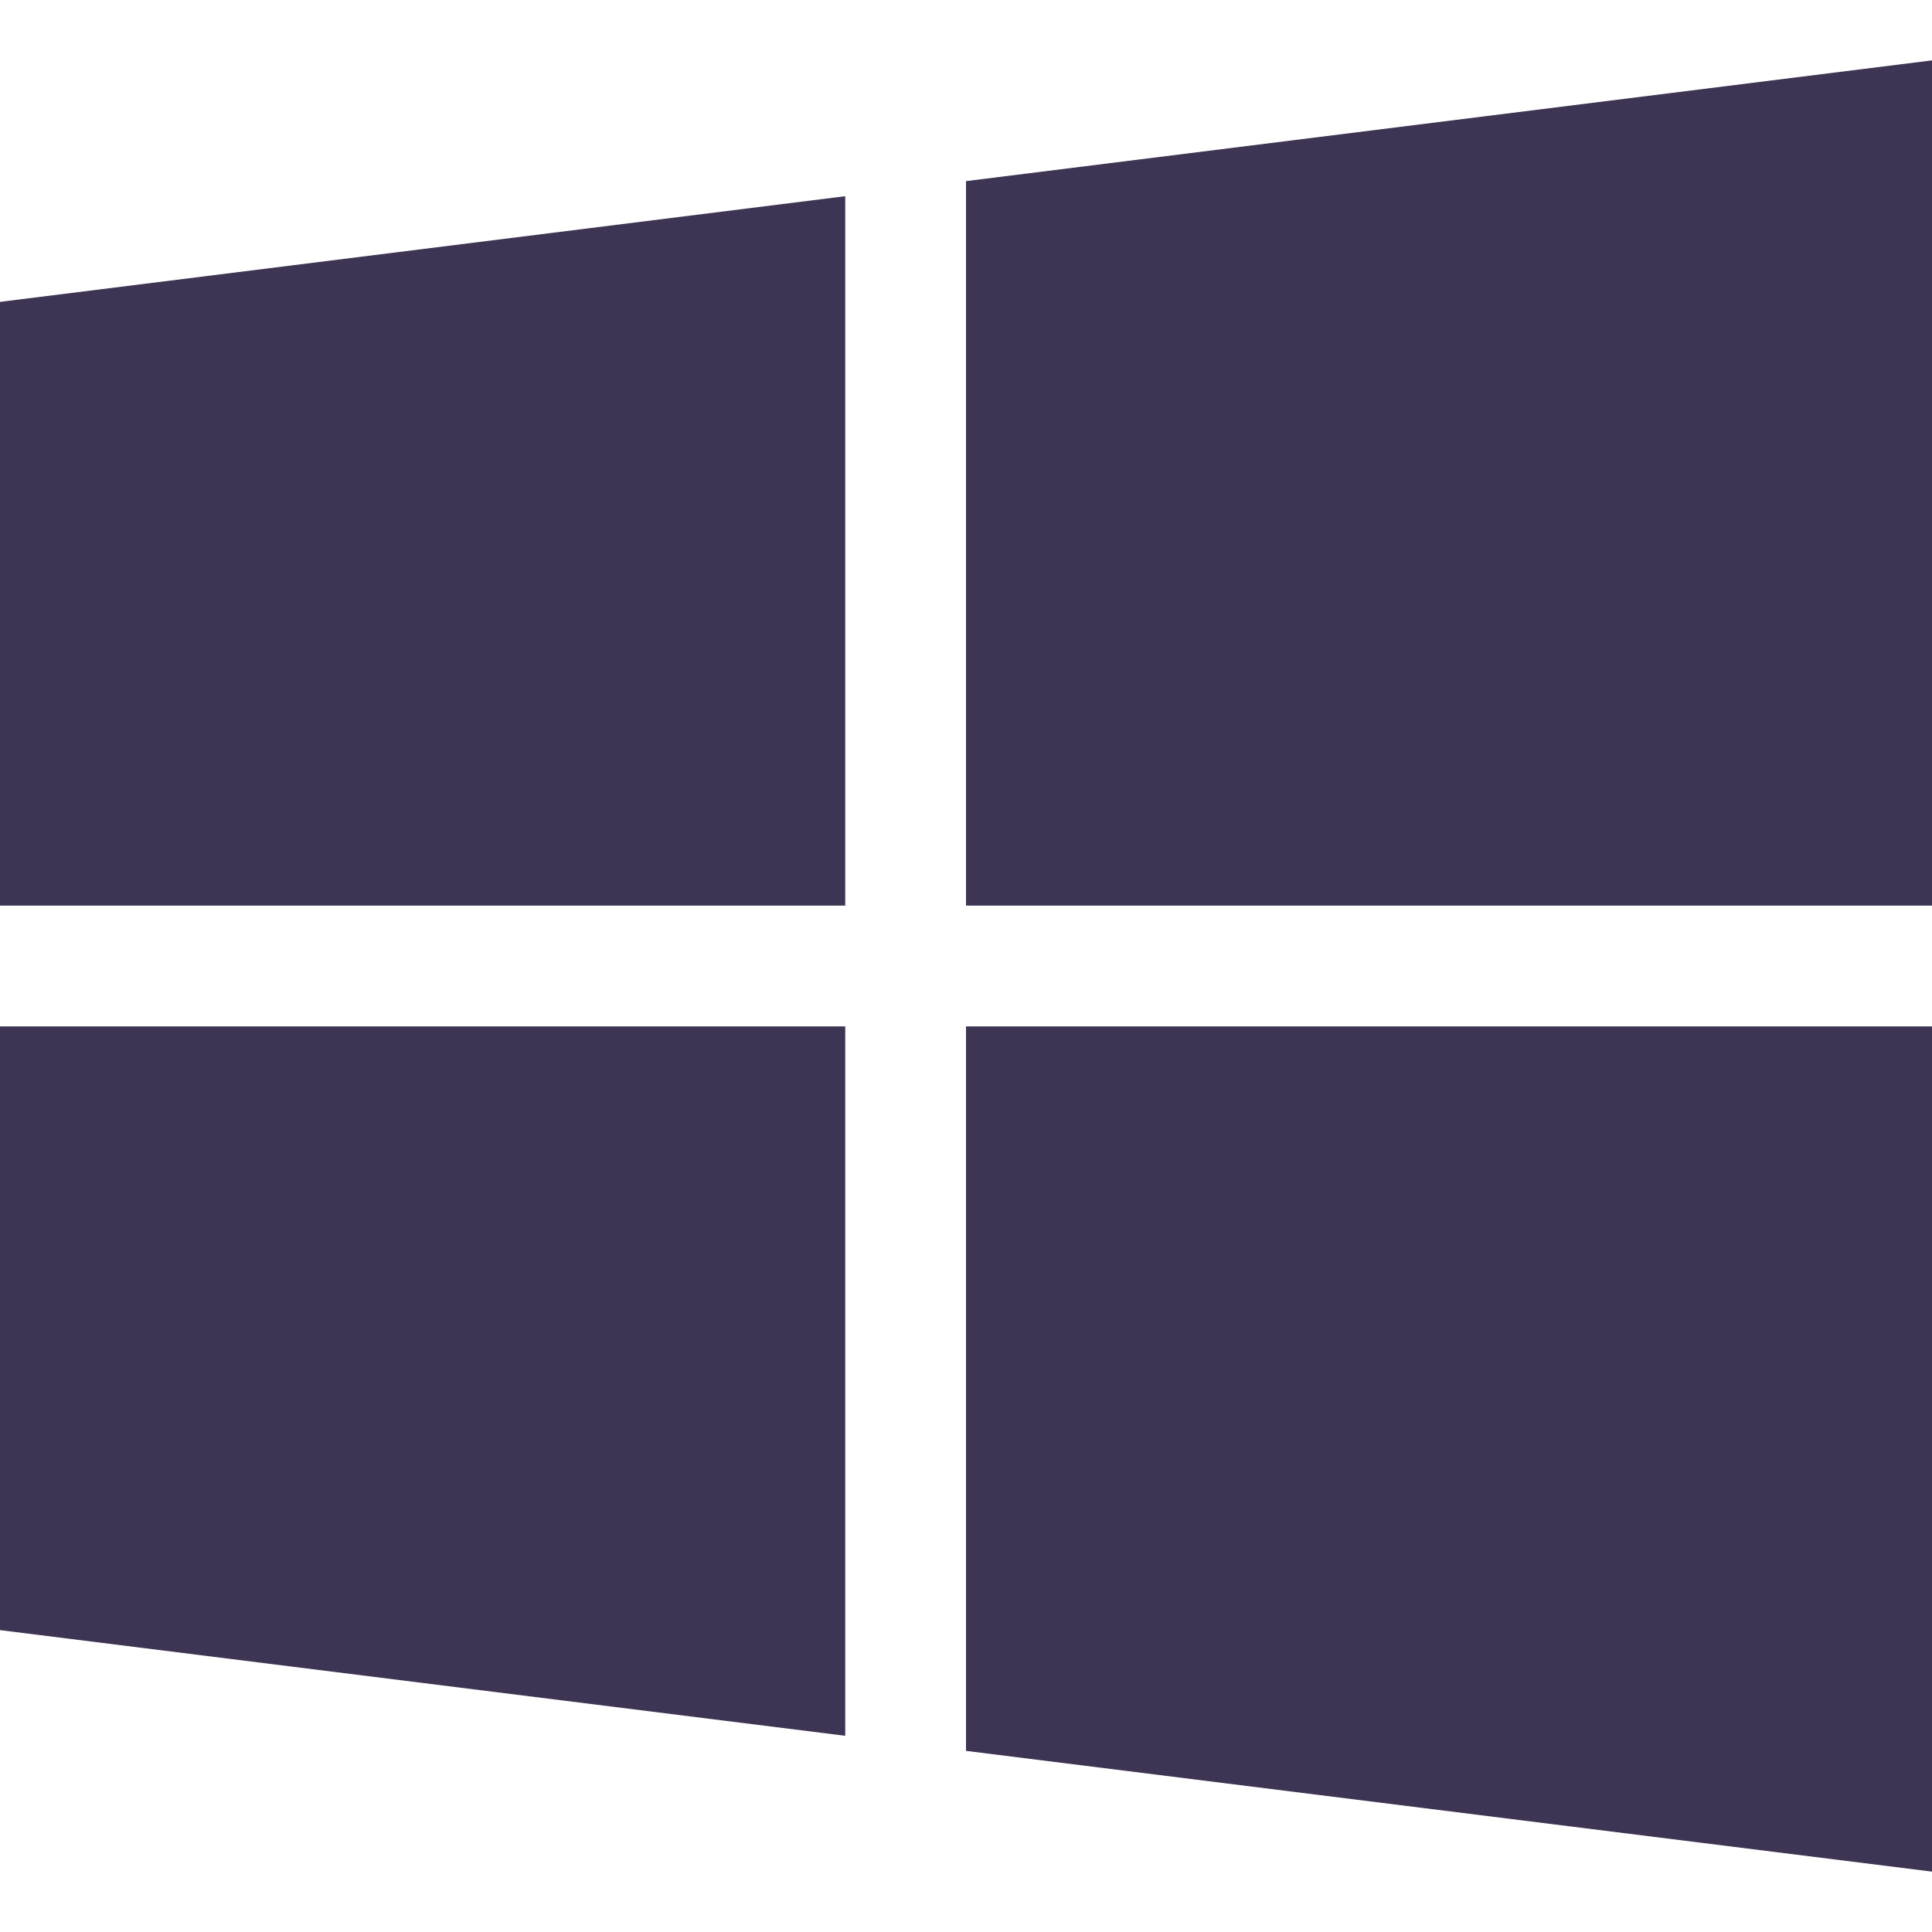 <svg width="20" height="20" viewBox="0 0 20 20" fill="none" xmlns="http://www.w3.org/2000/svg">
<g id="windows 1" clip-path="url(#clip0_490_482)">
<g id="Group">
<g id="Group_2">
<path id="Vector" d="M0 3.125V9.375H8.75V2.031L0 3.125Z" fill="#3E3555"/>
</g>
</g>
<g id="Group_3">
<g id="Group_4">
<path id="Vector_2" d="M10 1.875V9.375H20V0.625L10 1.875Z" fill="#3E3555"/>
</g>
</g>
<g id="Group_5">
<g id="Group_6">
<path id="Vector_3" d="M10 10.625V18.125L20 19.375V10.625H10Z" fill="#3E3555"/>
</g>
</g>
<g id="Group_7">
<g id="Group_8">
<path id="Vector_4" d="M0 10.625V16.875L8.75 17.969V10.625H0Z" fill="#3E3555"/>
</g>
</g>
</g>
<defs>
<clipPath id="clip0_490_482">
<rect width="20" height="20" fill="white"/>
</clipPath>
</defs>
</svg>
